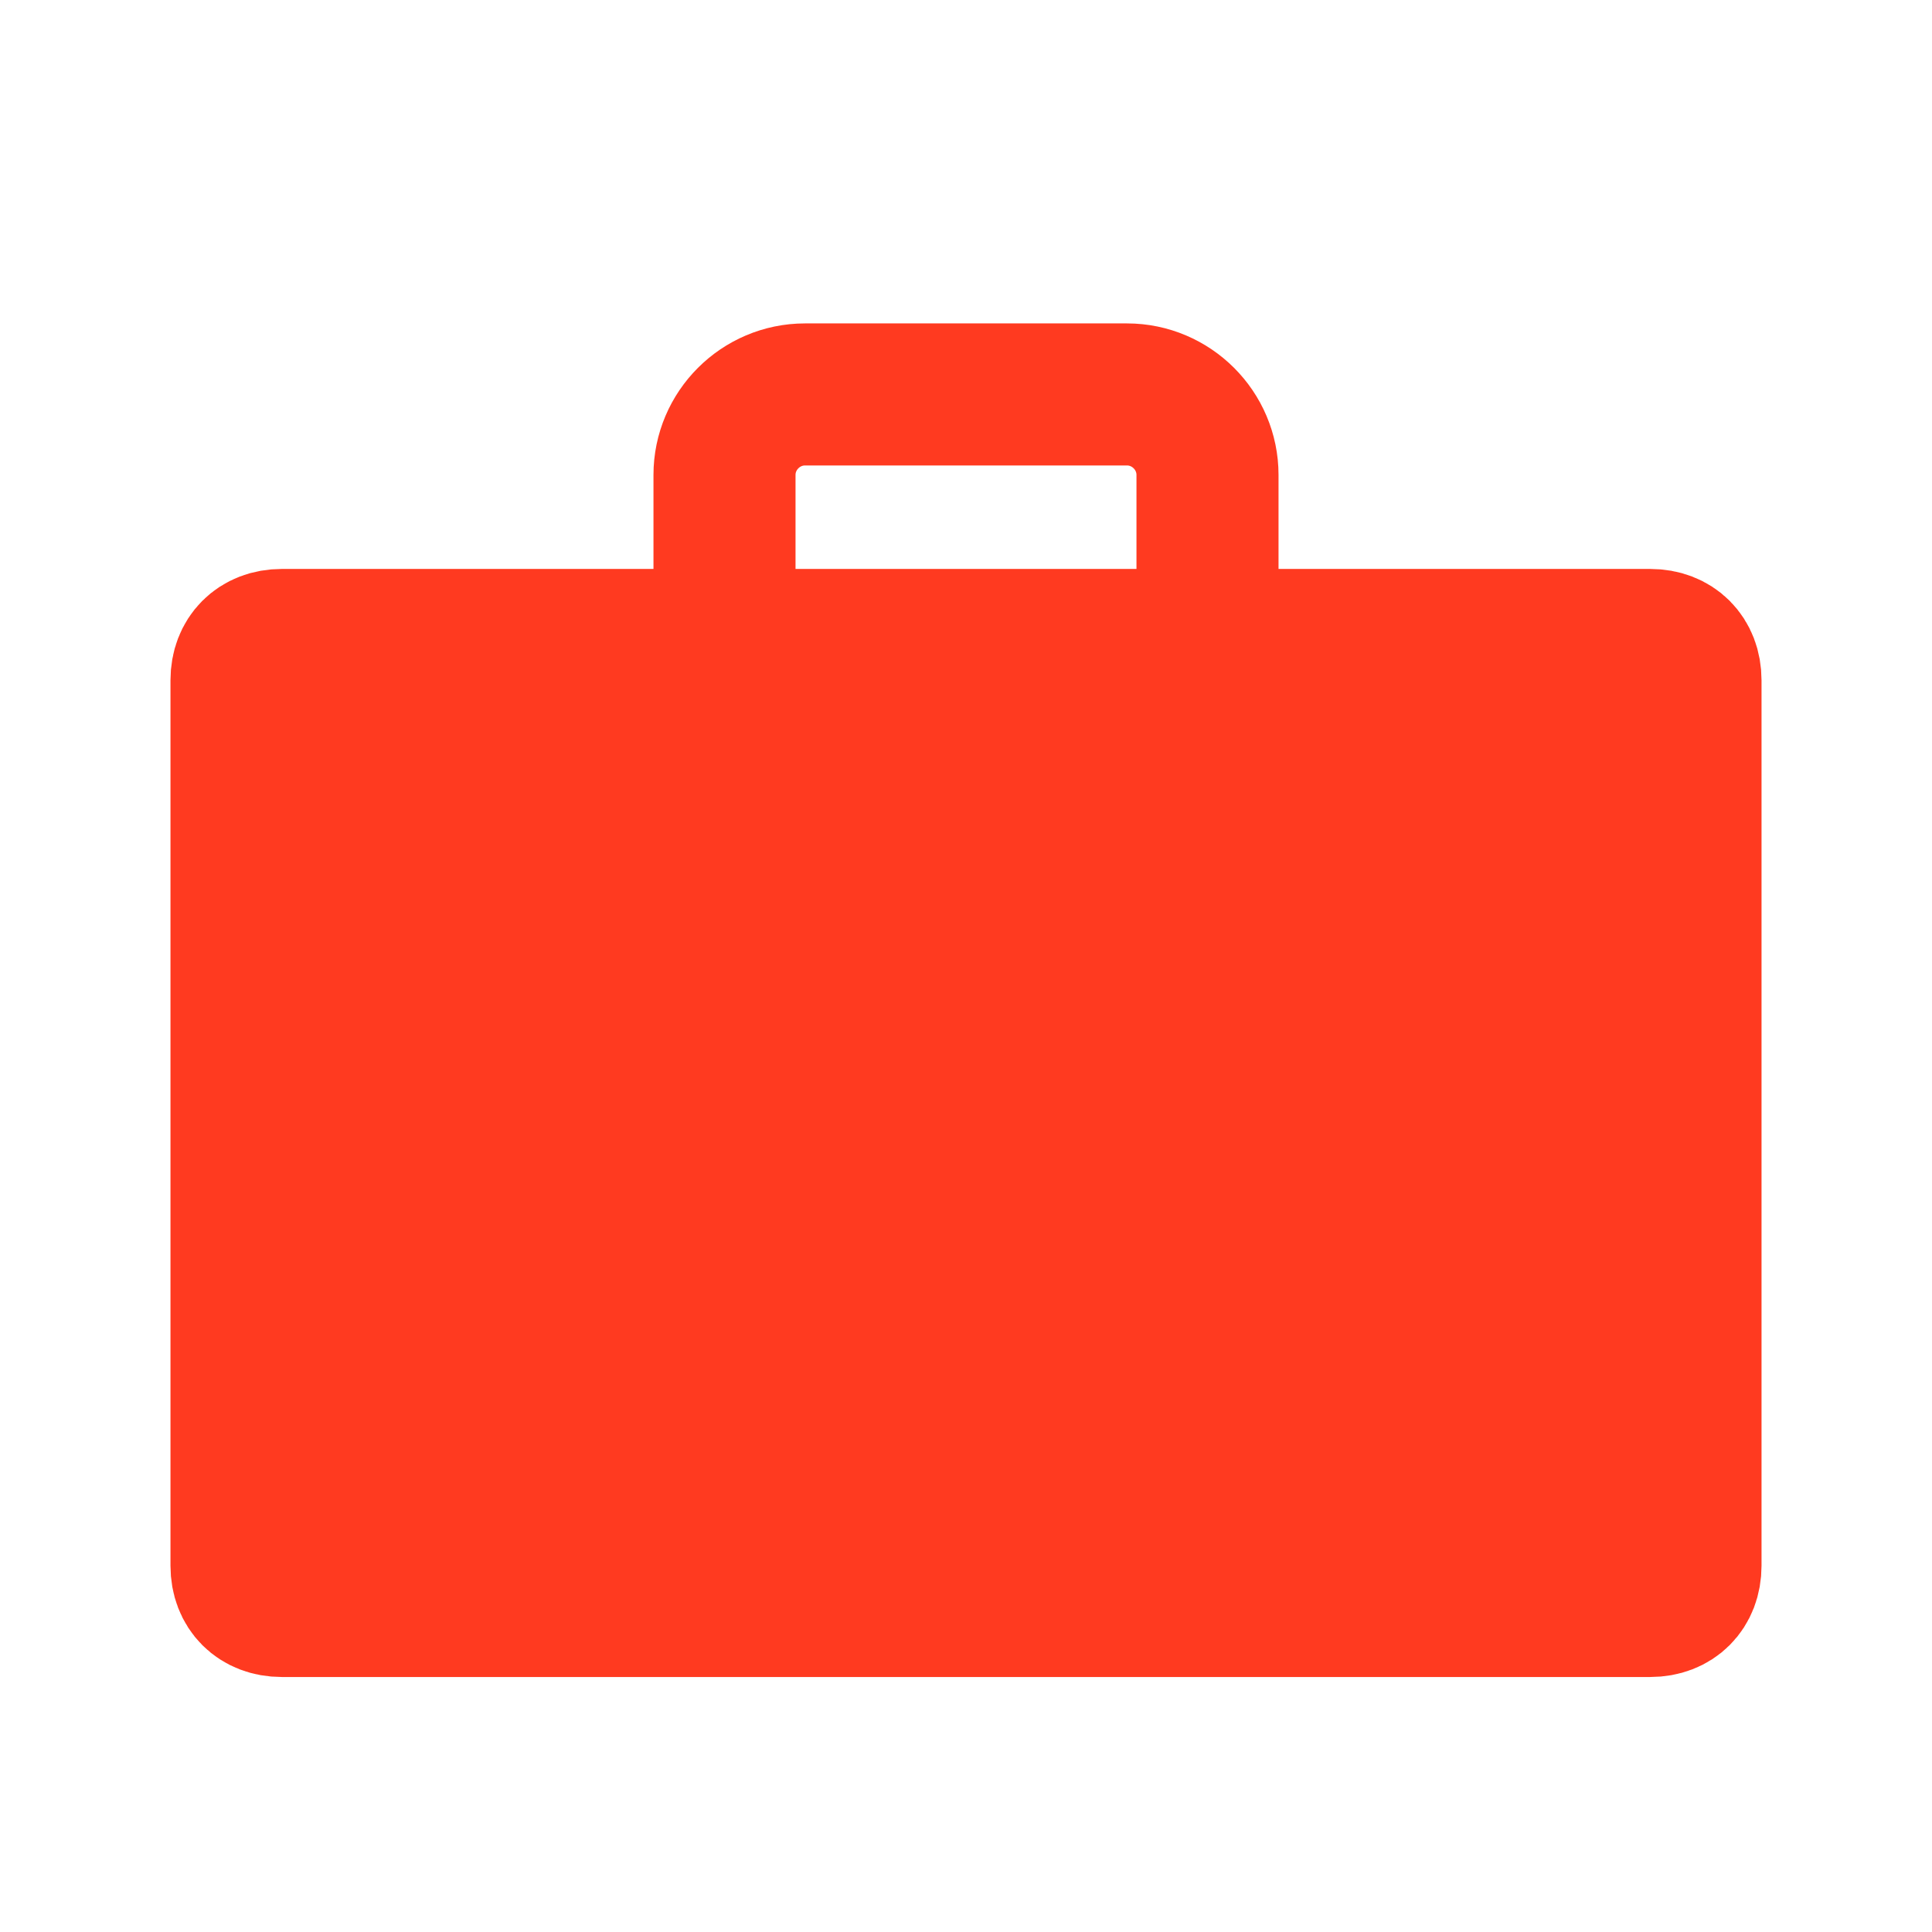 <svg width="68" height="68" viewBox="0 0 68 68" fill="none" xmlns="http://www.w3.org/2000/svg">
<rect x="9" y="23" width="50" height="32" fill="#FF3A20"/>
<path d="M25.5 22.383V16.716C25.5 15.158 26.775 13.883 28.333 13.883H39.667C41.225 13.883 42.5 15.158 42.5 16.716V22.383" stroke="#FF3A20" stroke-width="5" stroke-miterlimit="10"/>
<path d="M58.083 56.525H9.917C9.067 56.525 8.5 55.959 8.5 55.109V23.942C8.5 23.092 9.067 22.525 9.917 22.525H58.083C58.933 22.525 59.5 23.092 59.5 23.942V55.109C59.5 55.959 58.933 56.525 58.083 56.525Z" stroke="#FF3A20" stroke-width="5" stroke-miterlimit="10"/>
</svg>
